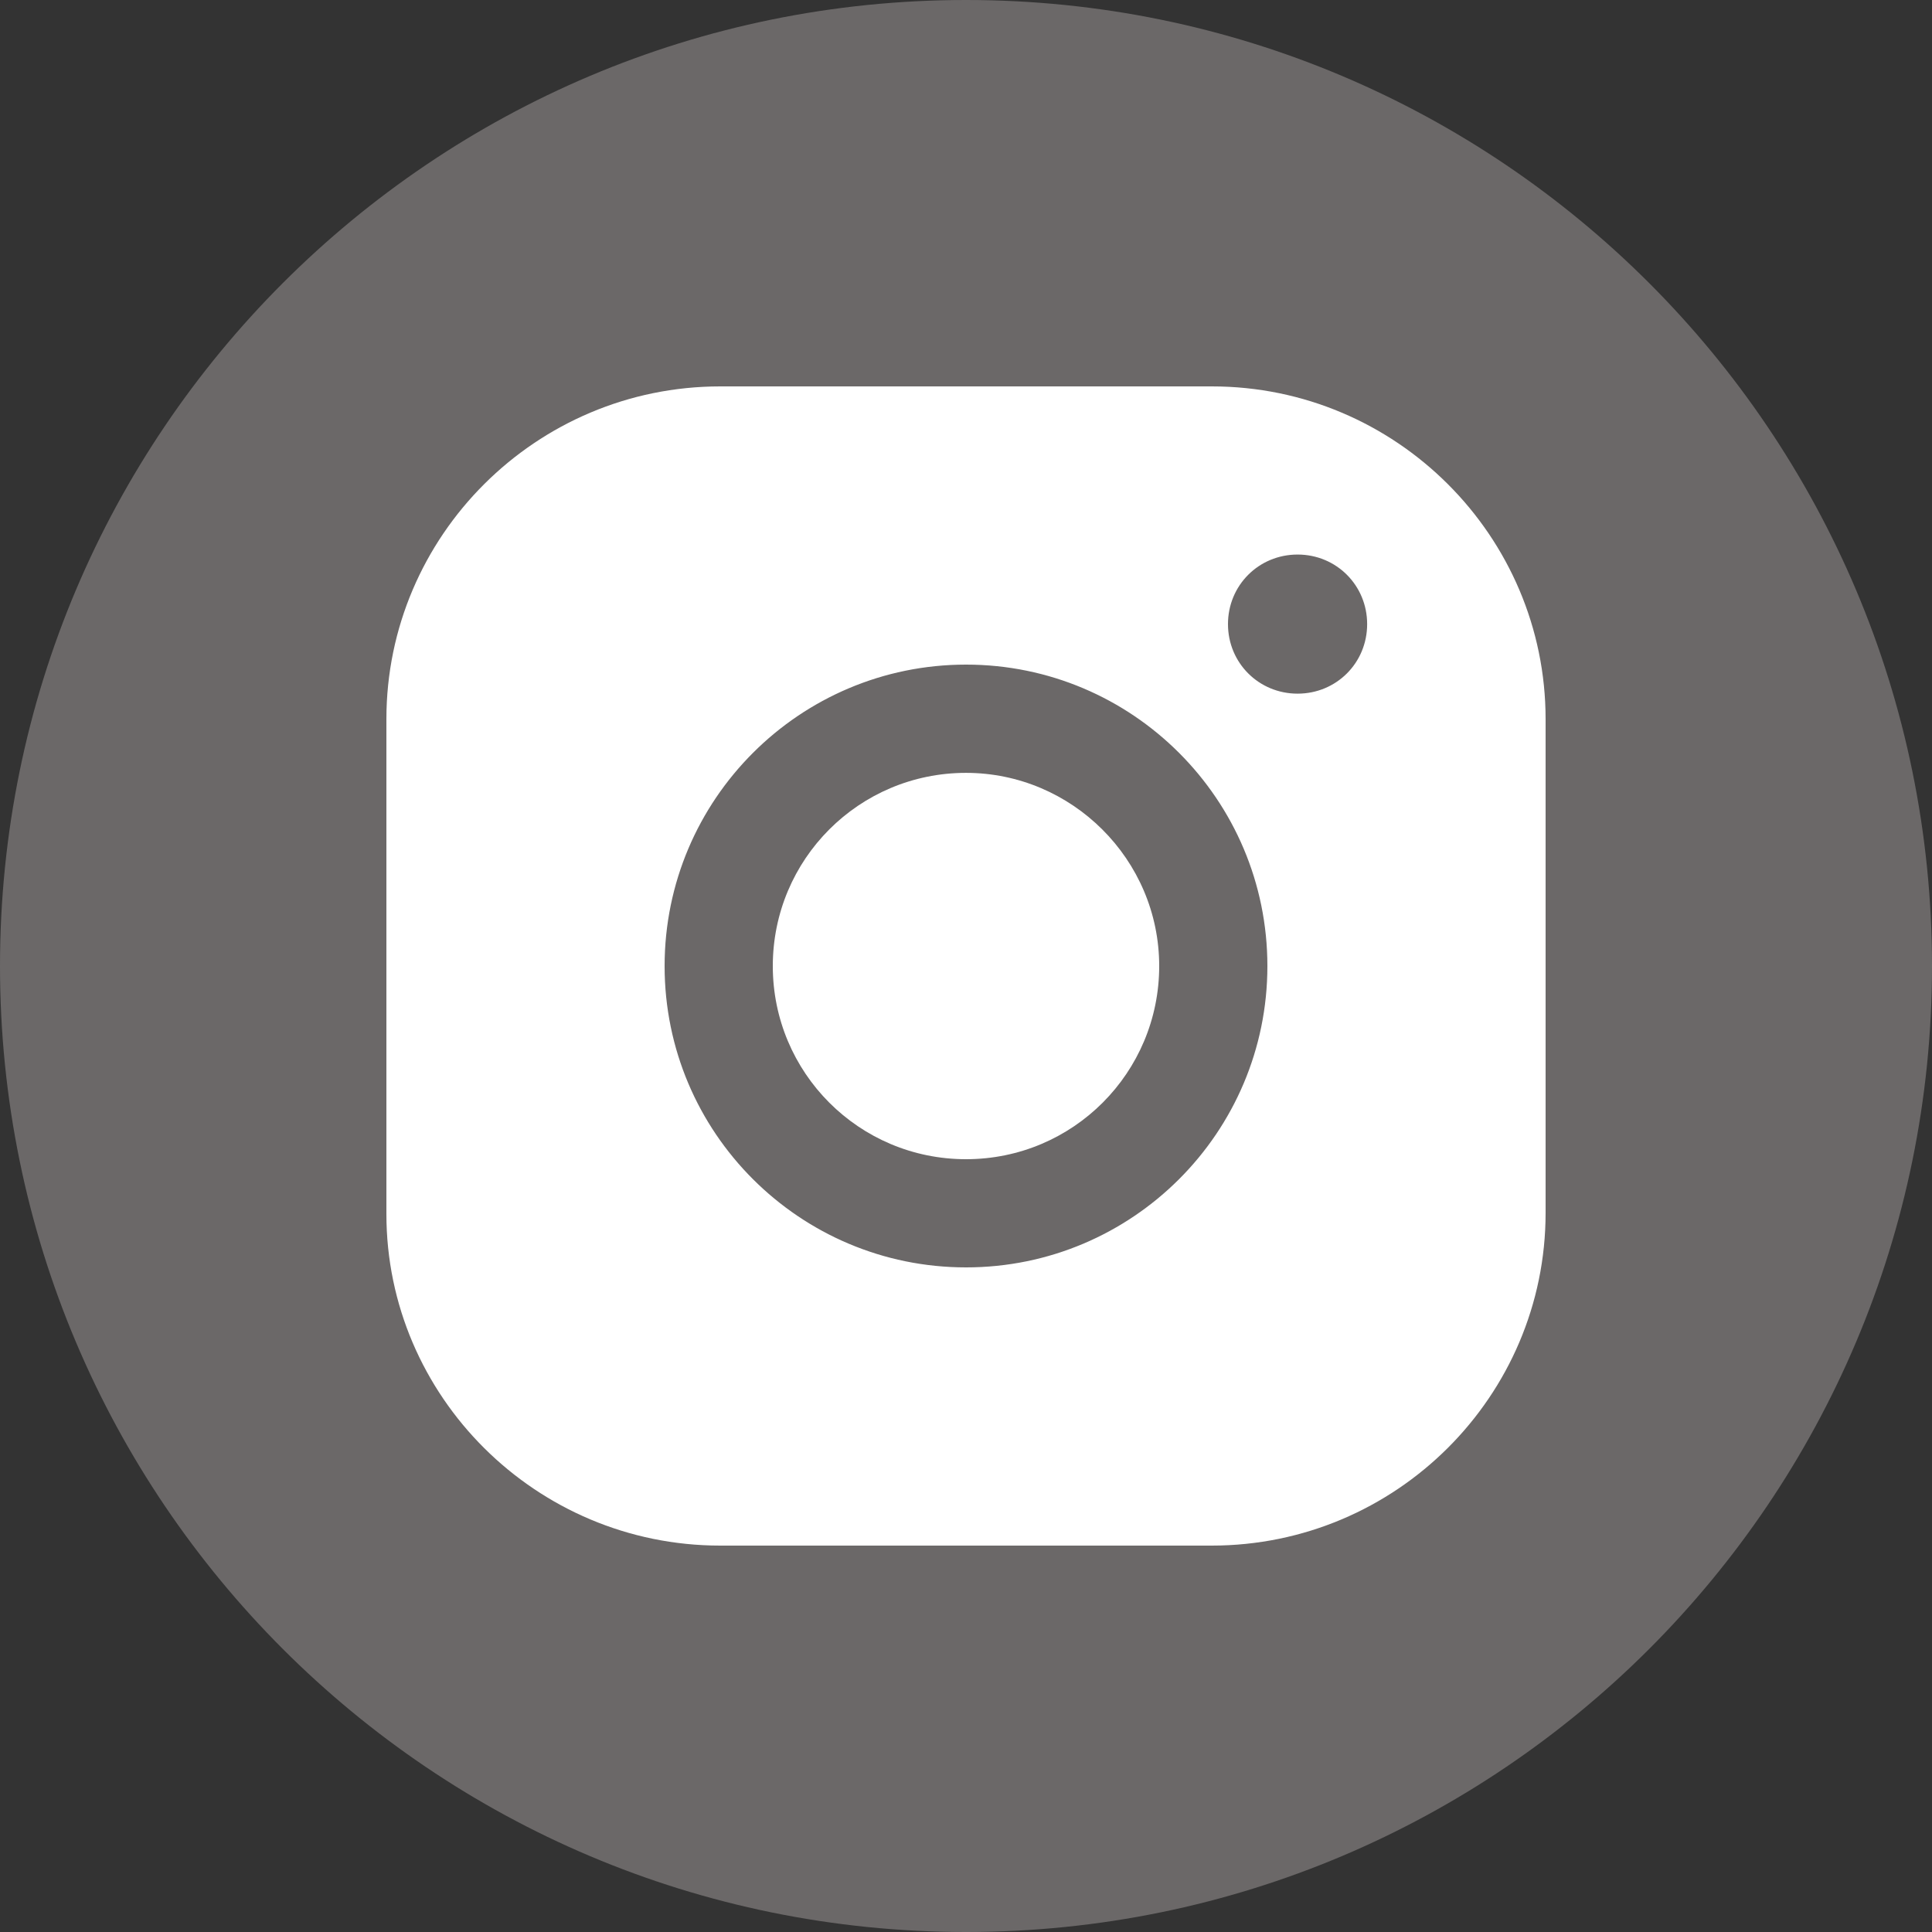 <svg width="30" height="30" viewBox="0 0 30 30" fill="none" xmlns="http://www.w3.org/2000/svg">
<rect x="0" y="0" width="30" height="30" fill="#333333" stroke="none"/>
<path d="M0 15.001C0 6.716 6.716 0 15 0C23.284 0 30 6.716 30 15.001C30 23.285 23.284 30 15 30C6.716 30 0 23.285 0 15.001Z" fill="#6B6868"/>
<path d="M18.817 6H11.184C8.324 6 6 8.322 6 11.166V18.851C6 21.679 8.322 24 11.184 24H18.815C21.678 24 24 21.679 24 18.834V11.167C24 8.323 21.678 6 18.818 6H18.817ZM10.32 15.001C10.32 12.415 12.418 10.32 15.001 10.32C17.583 10.32 19.68 12.415 19.68 15.001C19.68 17.587 17.582 19.68 15.001 19.68C12.418 19.68 10.32 17.587 10.32 15.001ZM20.149 10.771C19.547 10.771 19.068 10.294 19.068 9.691C19.068 9.089 19.546 8.611 20.149 8.611C20.751 8.611 21.229 9.089 21.229 9.691C21.229 10.294 20.751 10.771 20.149 10.771Z" fill="white"/>
<path d="M15 12.001C13.339 12.001 12 13.343 12 15.001C12 16.657 13.338 18 15 18C16.663 18 18 16.656 18 15.001C18 13.344 16.643 12.001 15 12.001Z" fill="white"/>
</svg>
